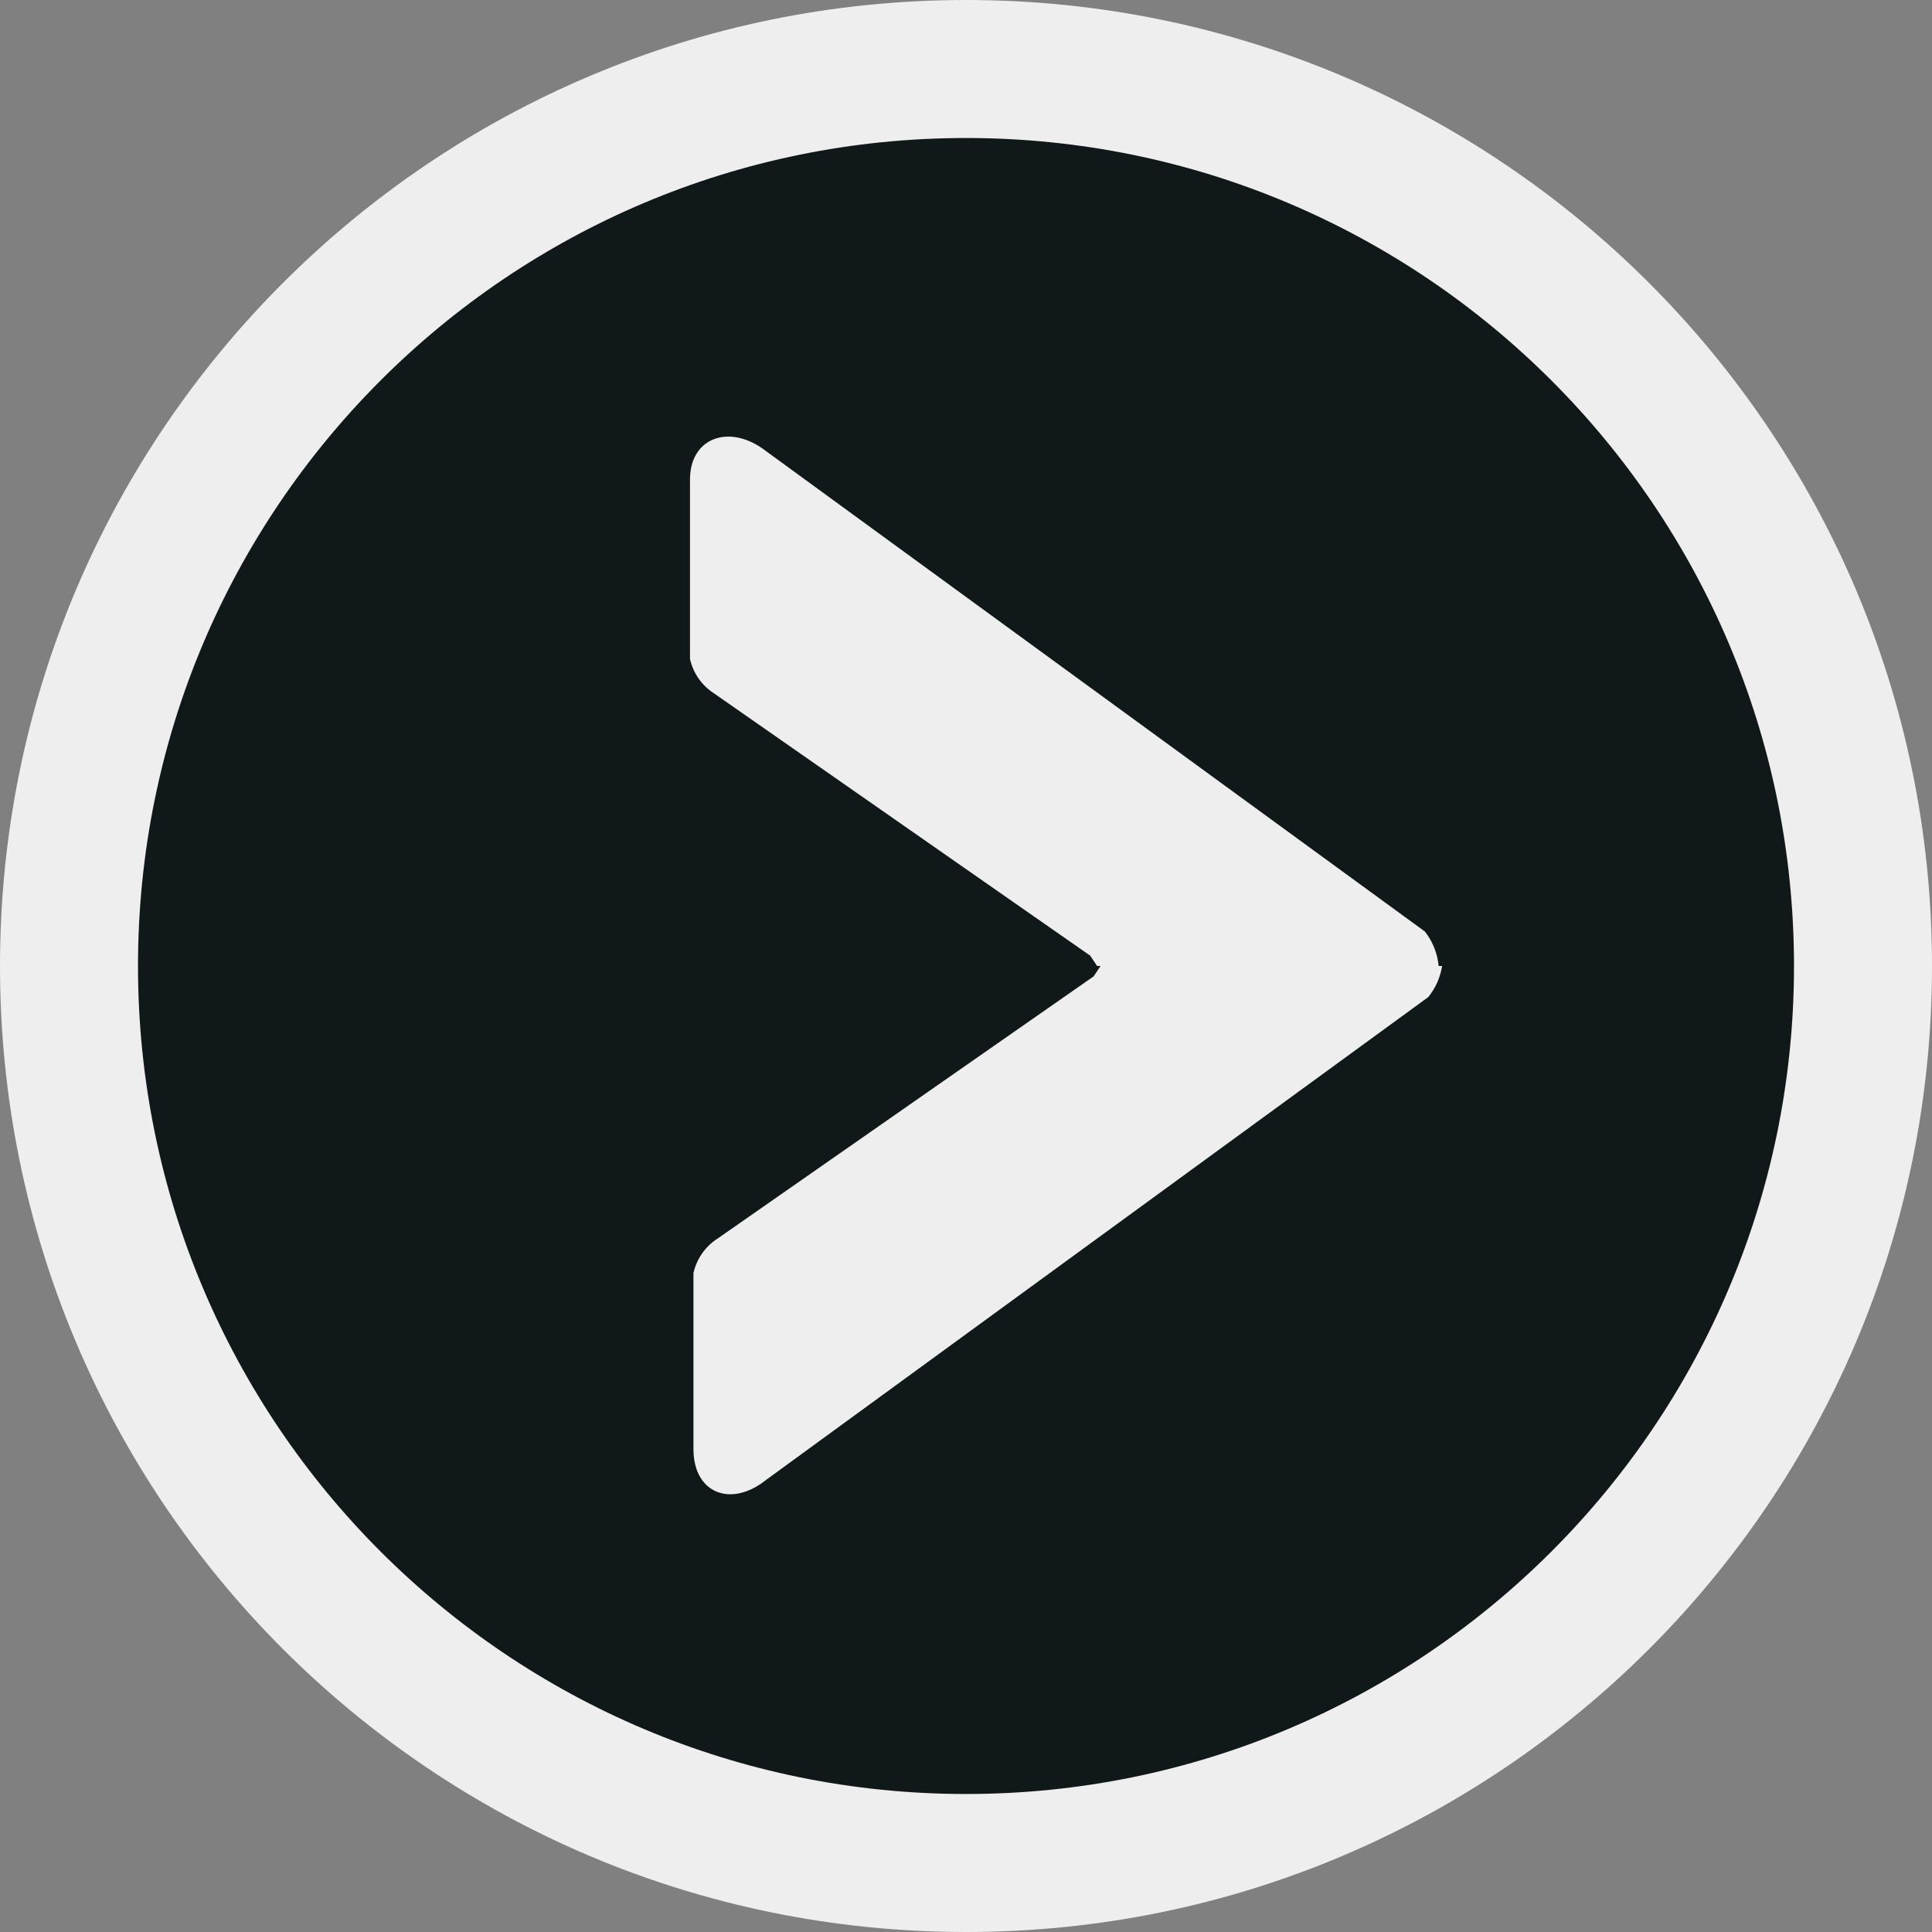 <?xml version="1.0" encoding="utf-8"?>
<!-- Generator: Adobe Illustrator 17.0.0, SVG Export Plug-In . SVG Version: 6.00 Build 0)  -->
<!DOCTYPE svg PUBLIC "-//W3C//DTD SVG 1.1//EN" "http://www.w3.org/Graphics/SVG/1.1/DTD/svg11.dtd">
<svg version="1.1" xmlns="http://www.w3.org/2000/svg" xmlns:xlink="http://www.w3.org/1999/xlink" x="0px" y="0px" width="100px"
	 height="100px" viewBox="0 0 100 100" enable-background="new 0 0 100 100" xml:space="preserve">
<rect x="0" y="0" width="100" height="100" fill="#808080" stroke="none"/>
<g id="Layer_2">
	<circle fill="#11181A" cx="50" cy="50" r="44.928"/>
</g>
<g id="Layer_1">
	<path fill="#EEEEEE" d="M50,100C22.386,100,0,77.614,0,50S22.386,0,50,0s50,22.386,50,50S77.614,100,50,100z M50,7.143
		C26.331,7.143,7.143,26.331,7.143,50S26.331,92.857,50,92.857S92.857,73.669,92.857,50S73.669,7.143,50,7.143z M73.75,48.214
		l-34.286-25c-1.786-1.25-3.75-0.536-3.75,1.607v9.286c0.164,0.737,0.614,1.379,1.25,1.786l19.464,13.571L56.786,50h17.679
		C74.403,49.348,74.155,48.728,73.75,48.214z M74.643,50H56.964l-0.357,0.536L37.143,64.107c-0.636,0.407-1.086,1.049-1.25,1.786V75
		c0,2.321,1.964,3.036,3.75,1.607l34.286-25C74.304,51.144,74.55,50.589,74.643,50z"/>
</g>
</svg>
